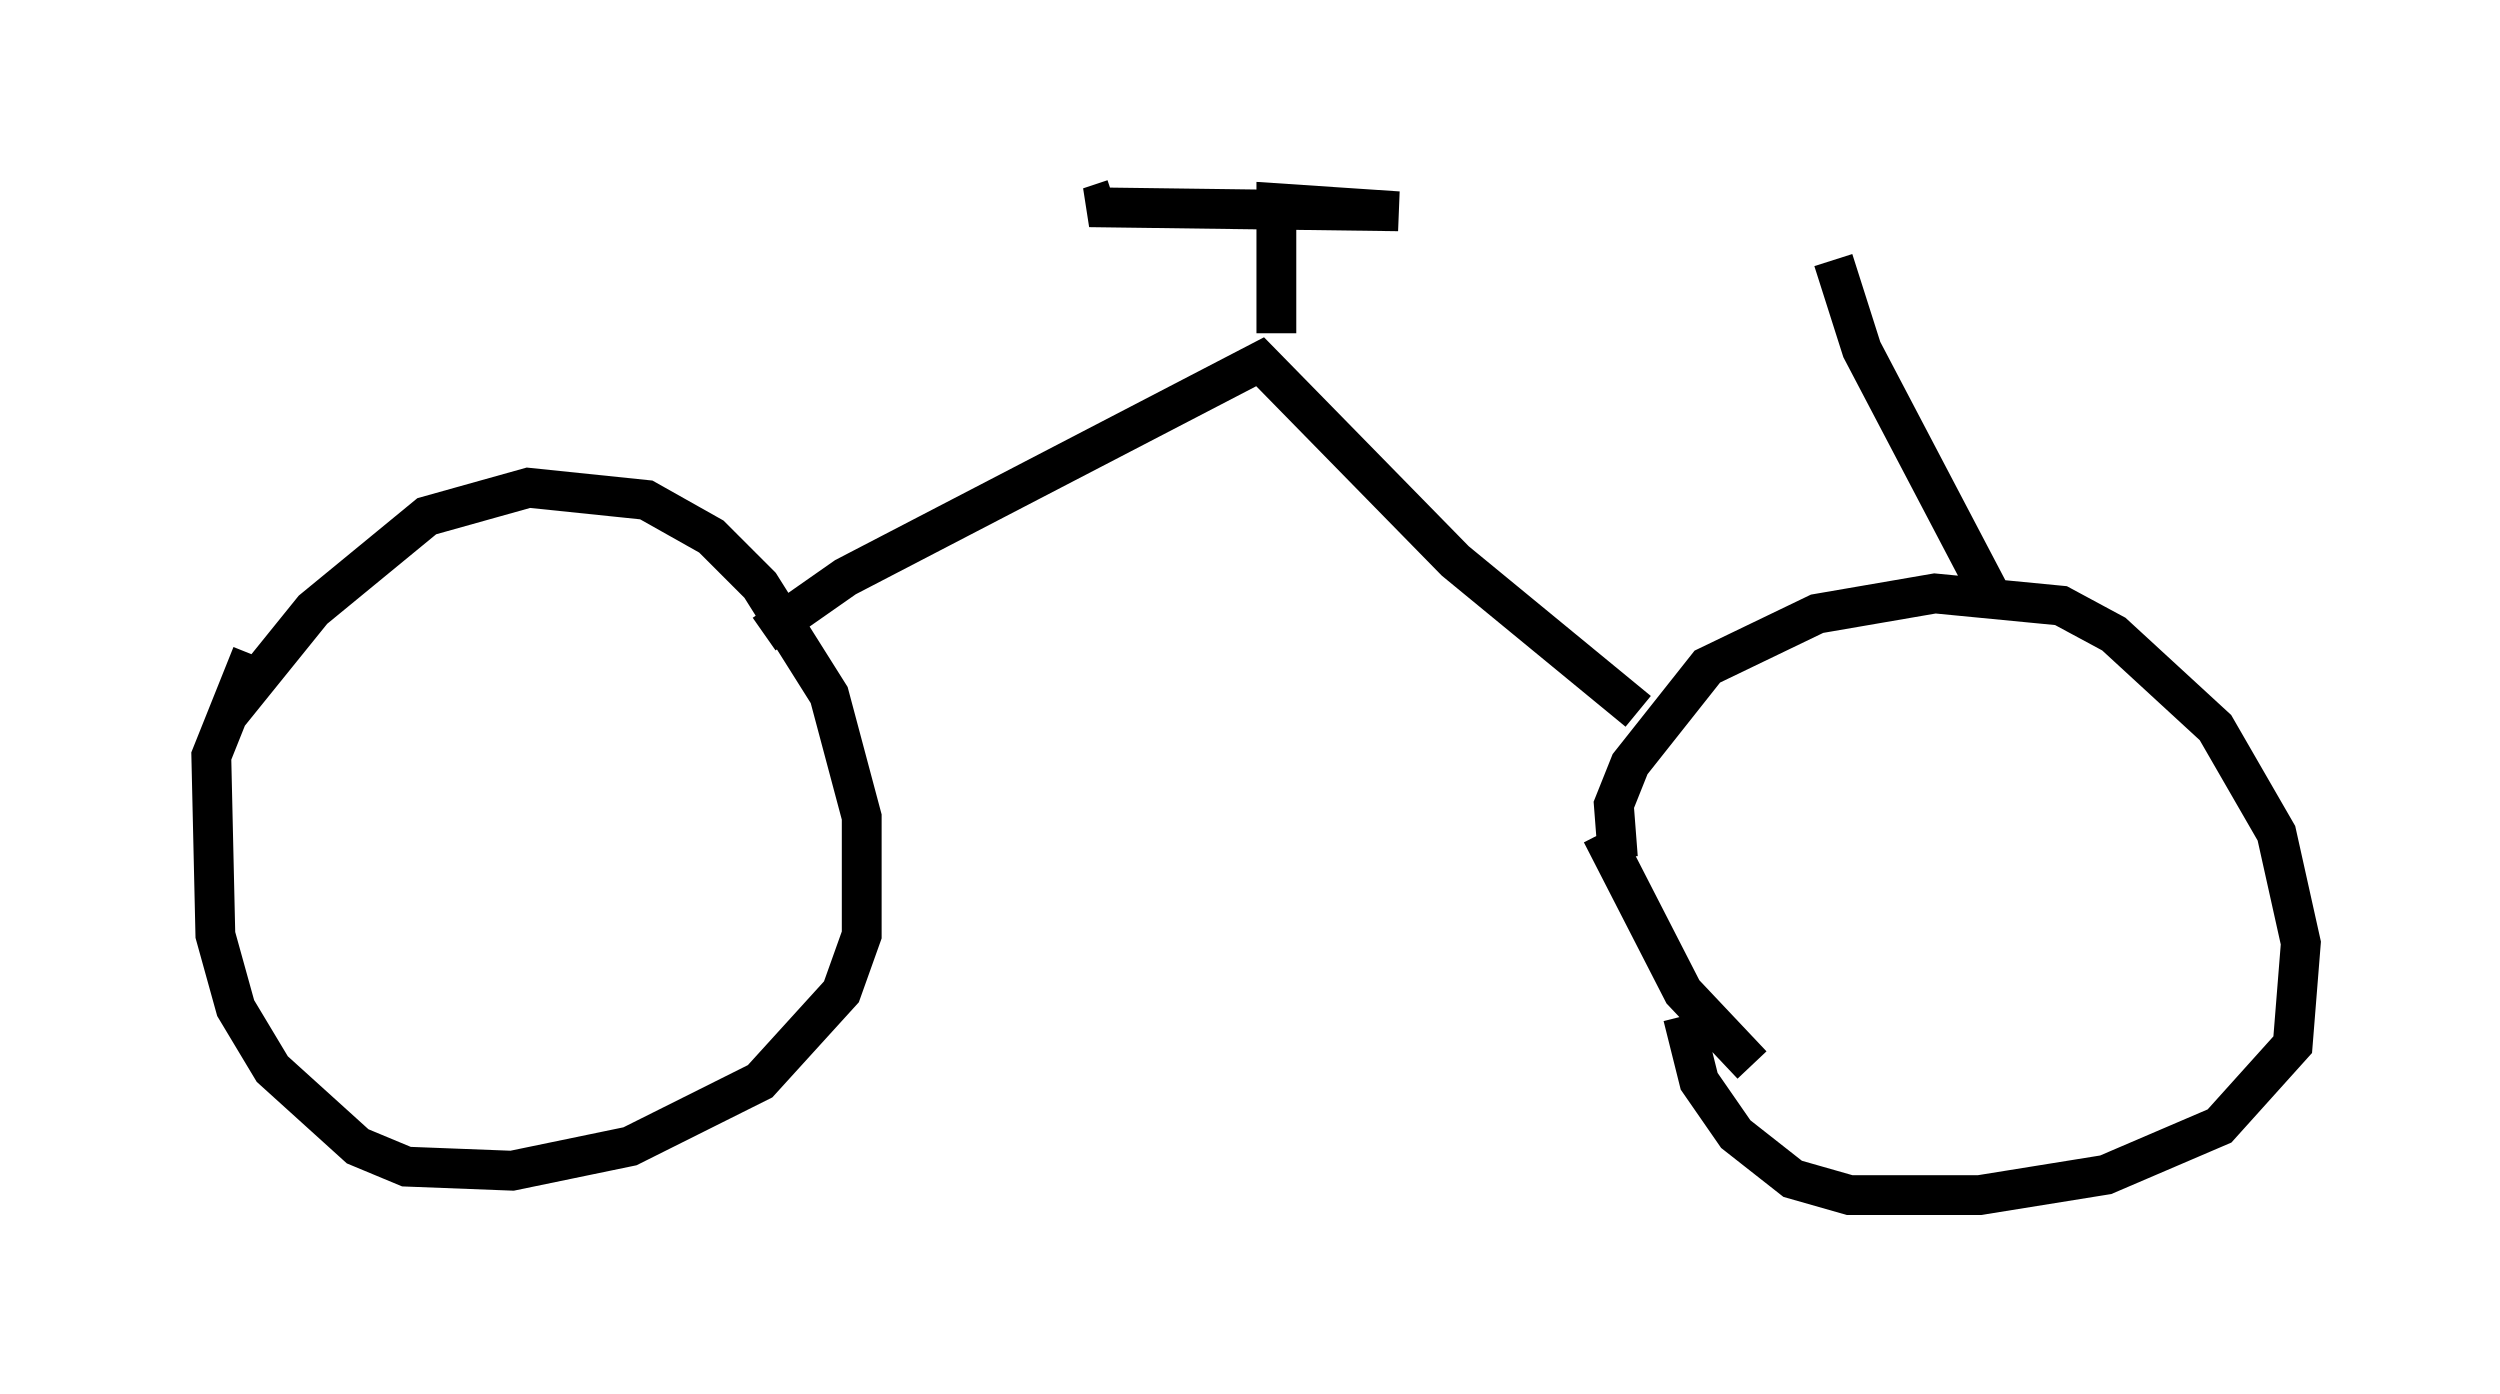 <?xml version="1.0" encoding="utf-8" ?>
<svg baseProfile="full" height="35.011" version="1.1" width="62.778" xmlns="http://www.w3.org/2000/svg" xmlns:ev="http://www.w3.org/2001/xml-events" xmlns:xlink="http://www.w3.org/1999/xlink"><defs /><rect fill="white" height="35.011" width="62.778" x="0" y="0" /><path d="M5, 19.7 m0.715, -1.735 l2.144, -2.654 2.858, -2.348 l2.552, -0.715 2.96, 0.306 l1.633, 0.919 1.225, 1.225 l1.735, 2.756 0.817, 3.063 l0.0, 2.96 -0.51, 1.429 l-2.042, 2.246 -3.267, 1.633 l-2.96, 0.613 -2.654, -0.102 l-1.225, -0.51 -2.144, -1.94 l-0.919, -1.531 -0.51, -1.838 l-0.102, -4.492 1.021, -2.552 m34.3, 5.104 l-0.102, -1.327 0.408, -1.021 l1.94, -2.45 2.756, -1.327 l2.96, -0.51 3.165, 0.306 l1.327, 0.715 2.552, 2.348 l1.531, 2.654 0.613, 2.756 l-0.204, 2.552 -1.838, 2.042 l-2.858, 1.225 -3.165, 0.51 l-3.267, 0.0 -1.429, -0.408 l-1.429, -1.123 -0.919, -1.327 l-0.408, -1.633 m-2.042, -4.594 l2.042, 3.981 1.735, 1.838 m-2.858, -8.881 l-4.594, -3.777 -4.9, -5.002 l-10.413, 5.41 -2.042, 1.429 m12.863, -7.554 l0.0, -3.267 3.063, 0.204 l-7.758, -0.102 0.613, -0.204 m22.05, 10.004 l-3.267, -6.227 -0.715, -2.246 " fill="none" stroke="black" stroke-width="1" /></svg>